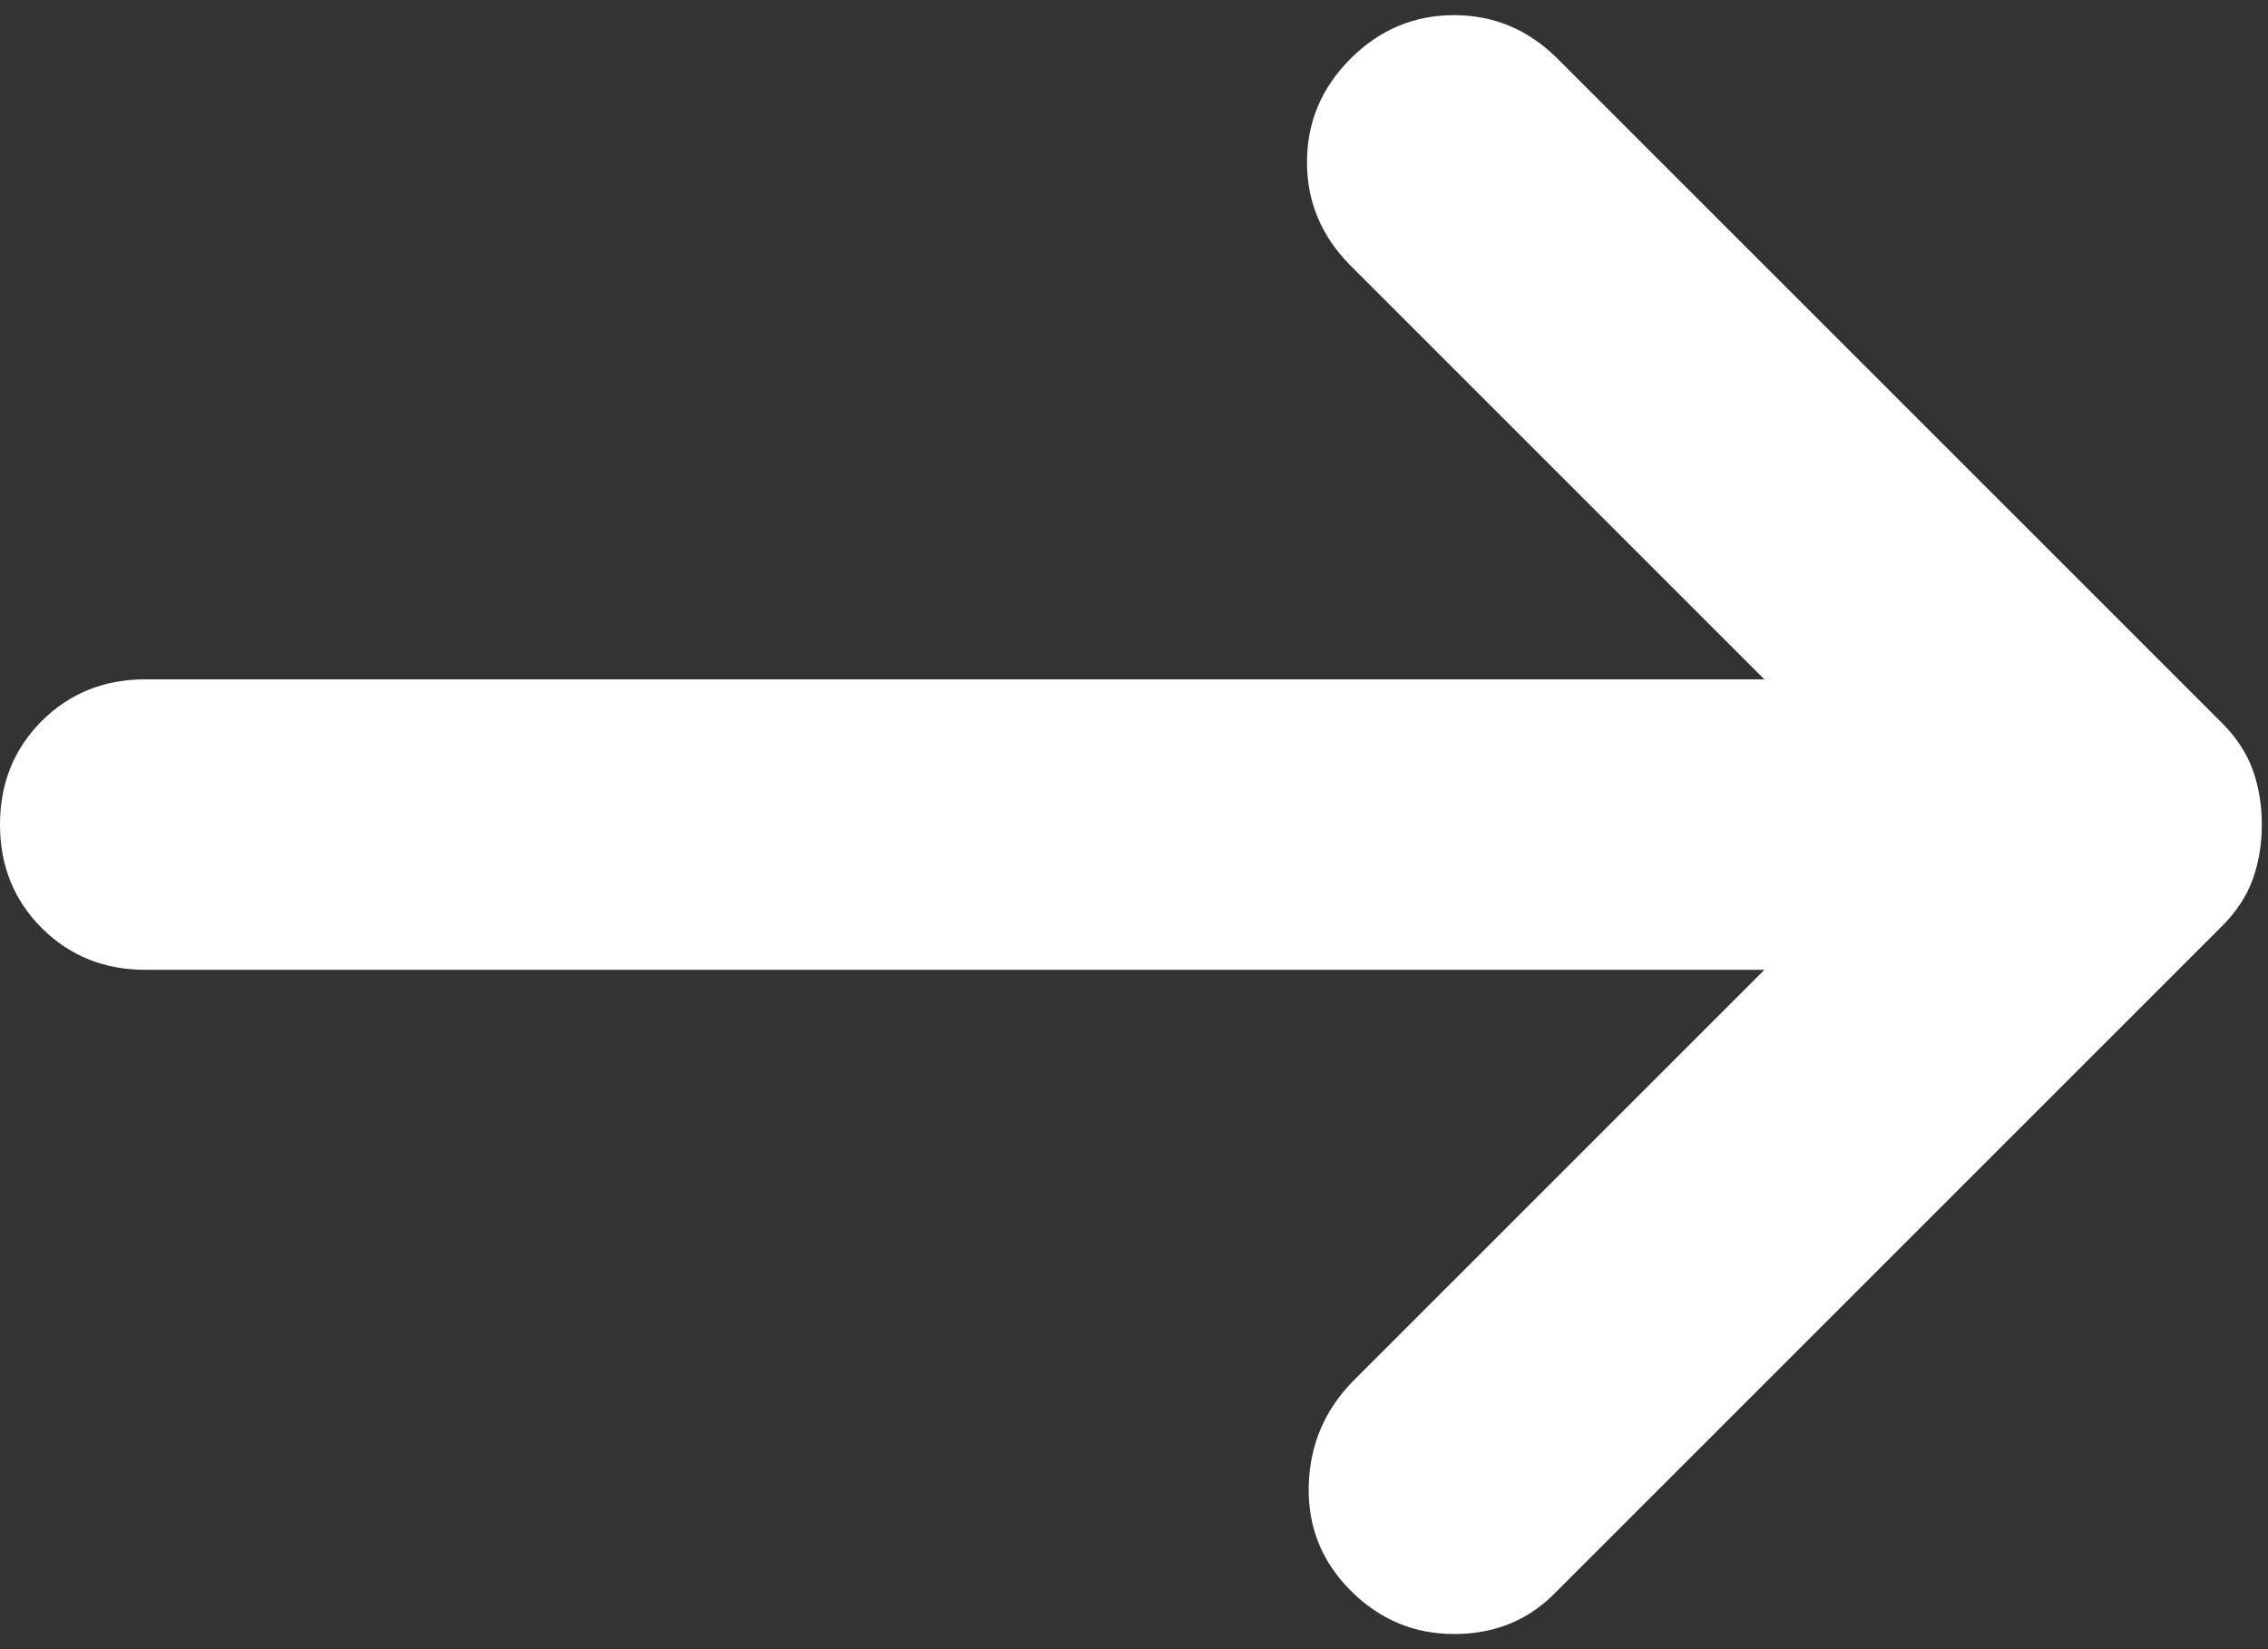 <svg width="22" height="16" viewBox="0 0 22 16" fill="none" xmlns="http://www.w3.org/2000/svg">
<rect x="0" y="0" width="22" height="16" fill="#333333" stroke="none"/>
<path d="M13.101 15.431C12.819 15.149 12.684 14.809 12.695 14.409C12.707 14.01 12.854 13.67 13.136 13.388L17.115 9.409H1.409C1.01 9.409 0.675 9.273 0.404 9.003C0.135 8.733 0 8.399 0 8C0 7.601 0.135 7.266 0.404 6.996C0.675 6.726 1.01 6.591 1.409 6.591H17.115L13.101 2.577C12.819 2.295 12.678 1.96 12.678 1.572C12.678 1.185 12.819 0.851 13.101 0.569C13.382 0.288 13.717 0.147 14.105 0.147C14.492 0.147 14.826 0.288 15.108 0.569L21.553 7.014C21.694 7.155 21.794 7.307 21.853 7.472C21.911 7.636 21.94 7.812 21.94 8C21.94 8.188 21.911 8.364 21.853 8.528C21.794 8.693 21.694 8.845 21.553 8.986L15.073 15.466C14.815 15.724 14.492 15.853 14.105 15.853C13.717 15.853 13.382 15.713 13.101 15.431V15.431Z" fill="white"/>
</svg>

